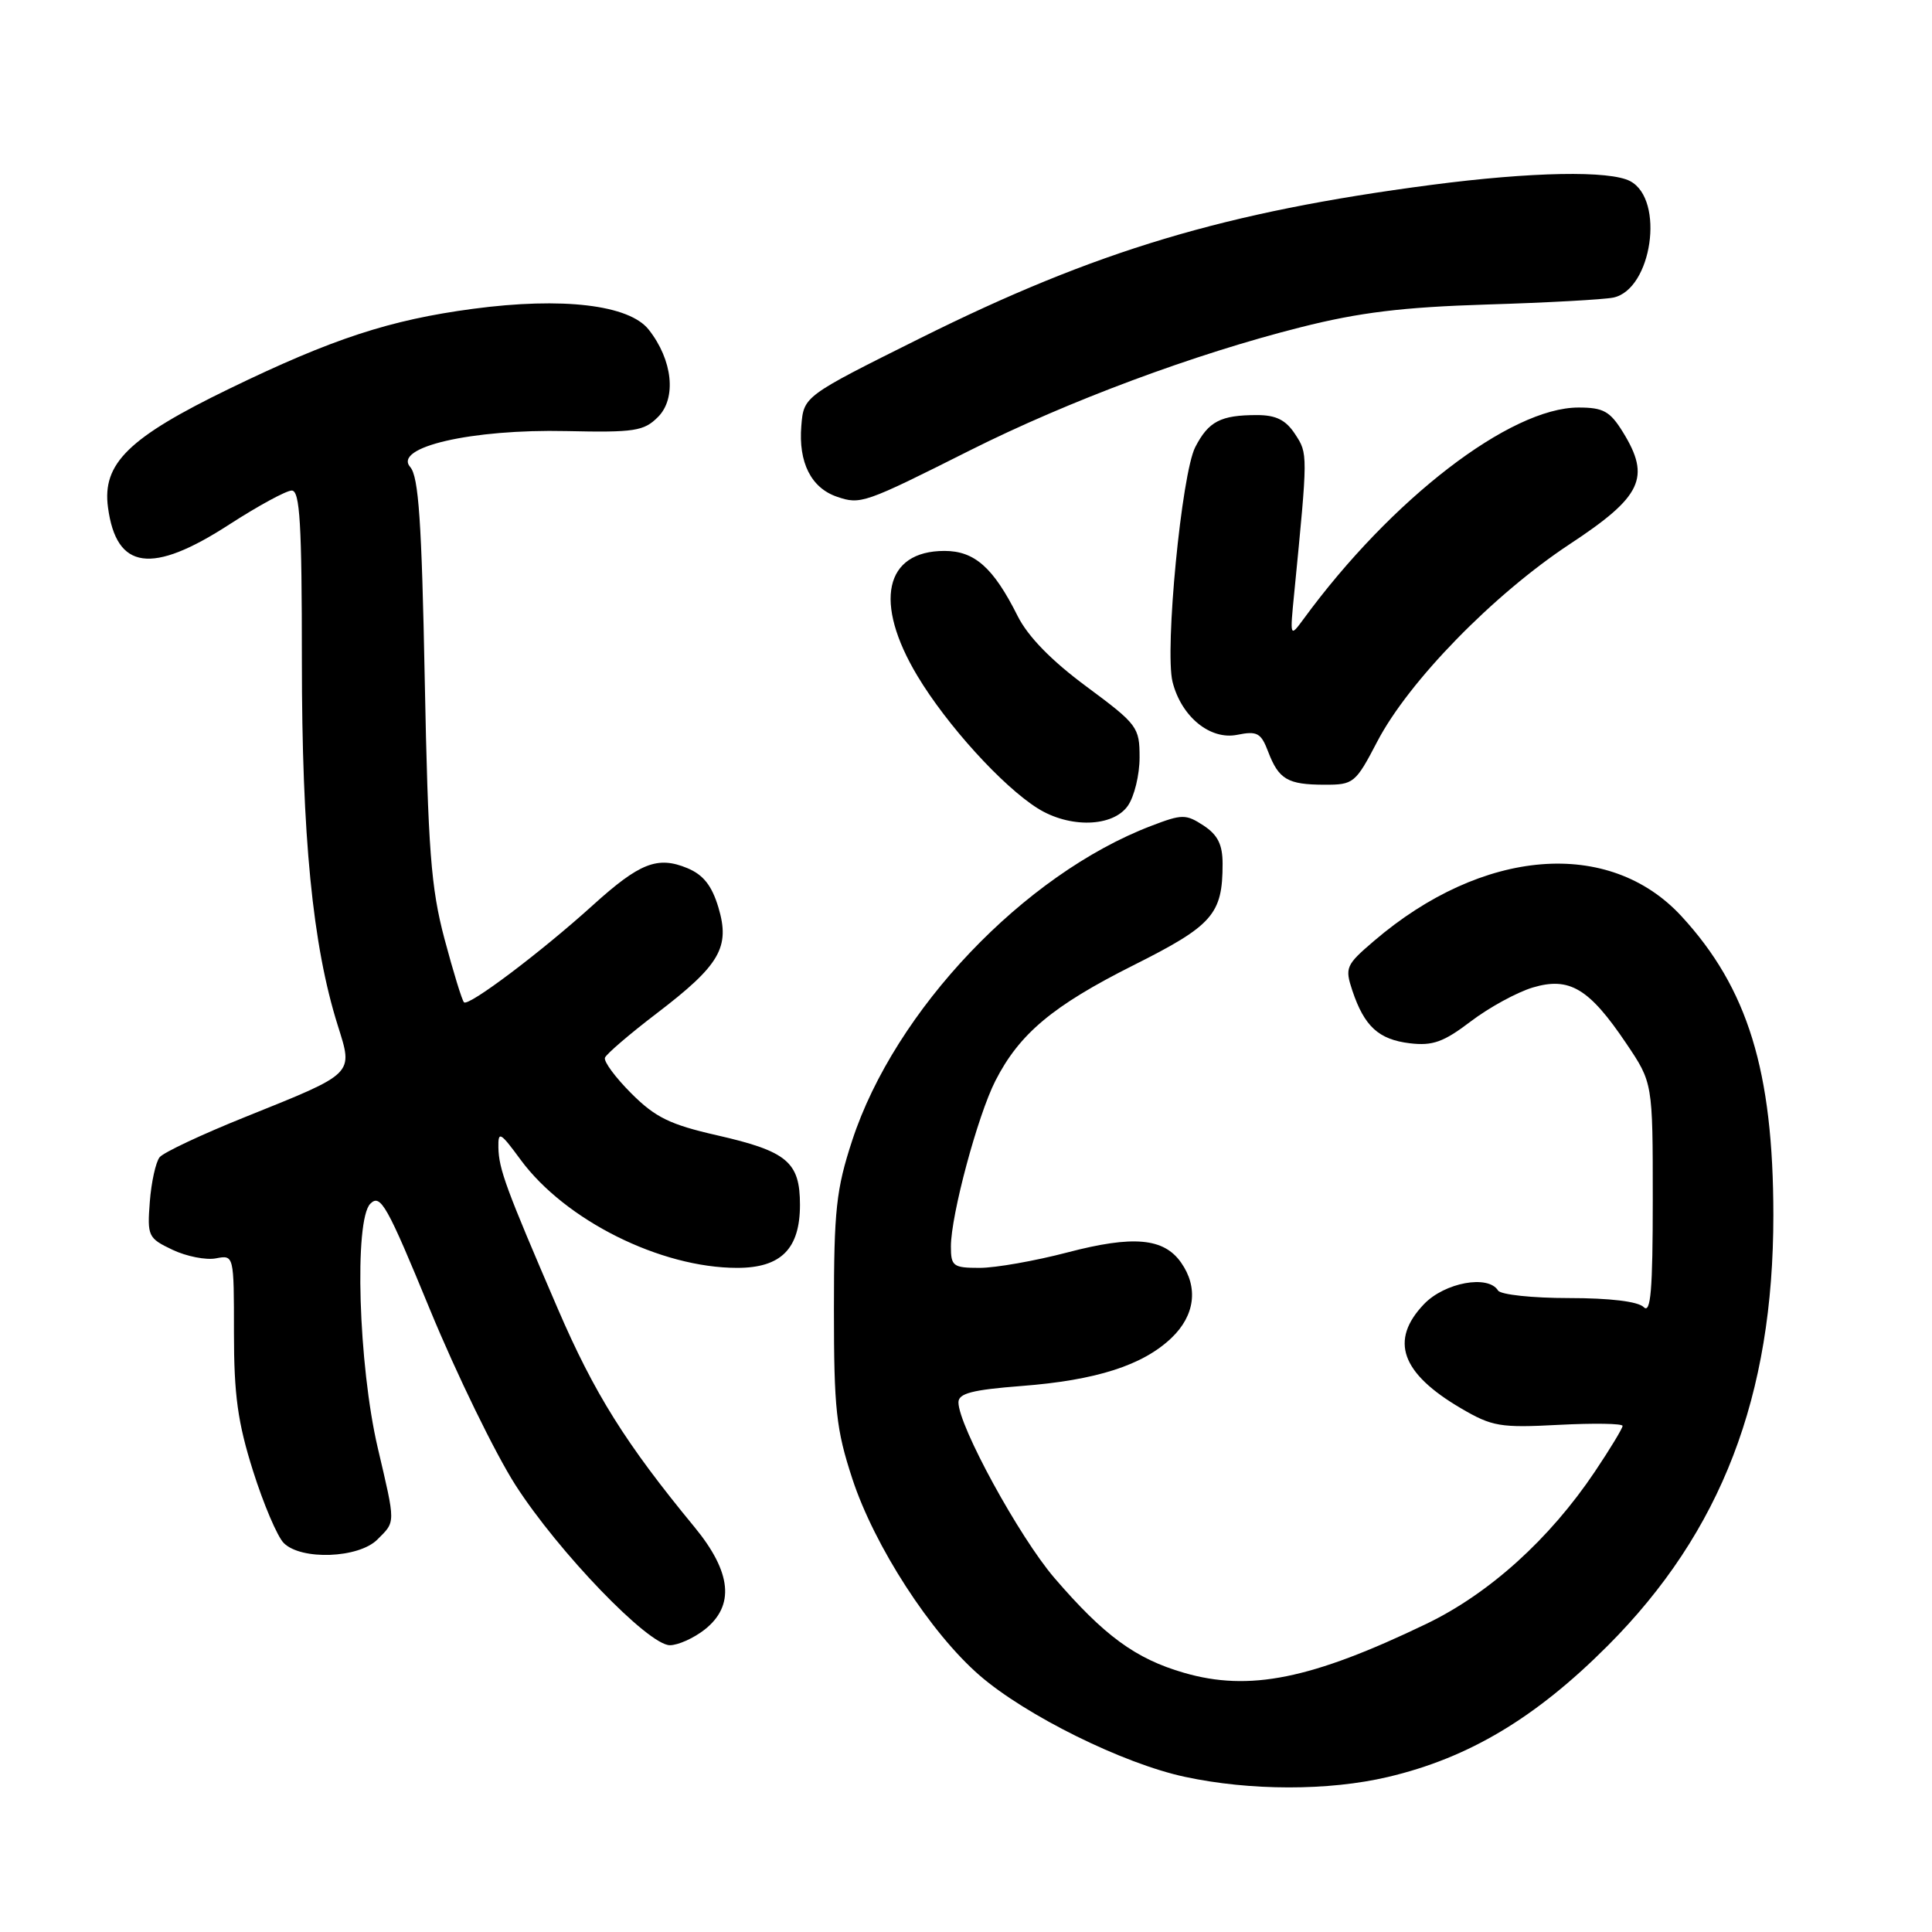 <?xml version="1.0" encoding="UTF-8" standalone="no"?>
<!DOCTYPE svg PUBLIC "-//W3C//DTD SVG 1.1//EN" "http://www.w3.org/Graphics/SVG/1.1/DTD/svg11.dtd" >
<svg xmlns="http://www.w3.org/2000/svg" xmlns:xlink="http://www.w3.org/1999/xlink" version="1.1" viewBox="0 0 256 256">
 <g >
 <path fill="currentColor"
d=" M 183.90 235.46 C 194.61 232.94 203.48 227.64 213.04 218.06 C 228.09 202.97 234.99 185.03 234.98 161.00 C 234.97 141.90 231.59 130.94 222.80 121.40 C 213.22 111.01 196.45 112.36 182.05 124.69 C 178.33 127.87 178.18 128.22 179.20 131.28 C 180.79 136.01 182.68 137.74 186.81 138.24 C 189.84 138.60 191.29 138.08 194.90 135.33 C 197.32 133.49 201.01 131.48 203.10 130.85 C 207.96 129.40 210.57 130.96 215.48 138.25 C 219.00 143.47 219.00 143.47 219.00 158.94 C 219.00 170.96 218.73 174.13 217.80 173.20 C 217.05 172.45 213.32 172.00 207.86 172.00 C 203.05 172.00 198.84 171.55 198.50 171.00 C 197.19 168.88 191.43 169.94 188.69 172.80 C 184.10 177.60 185.64 181.95 193.59 186.61 C 197.72 189.03 198.79 189.21 206.55 188.80 C 211.20 188.56 215.00 188.62 215.00 188.94 C 215.00 189.26 213.34 192.00 211.32 195.01 C 205.32 203.95 197.33 211.16 189.00 215.17 C 173.75 222.51 165.53 224.17 156.87 221.65 C 150.45 219.79 146.29 216.73 139.71 209.08 C 135.06 203.66 127.00 188.92 127.00 185.82 C 127.00 184.63 128.80 184.16 135.36 183.65 C 145.26 182.89 151.44 180.91 155.24 177.27 C 158.34 174.30 158.81 170.59 156.50 167.30 C 154.21 164.03 150.16 163.67 141.45 165.95 C 137.14 167.08 131.91 168.00 129.81 168.00 C 126.29 168.00 126.00 167.78 126.00 165.16 C 126.00 161.02 129.55 147.80 131.90 143.20 C 135.08 136.97 139.50 133.27 150.17 127.91 C 160.70 122.63 162.00 121.15 162.00 114.46 C 162.00 111.91 161.36 110.63 159.48 109.39 C 157.13 107.86 156.65 107.86 152.55 109.43 C 135.70 115.86 118.56 133.89 112.92 151.12 C 110.80 157.59 110.50 160.34 110.50 173.50 C 110.50 186.70 110.79 189.39 112.94 195.95 C 115.86 204.86 123.32 216.38 129.80 222.00 C 135.94 227.32 148.82 233.69 157.00 235.44 C 165.65 237.30 176.06 237.31 183.90 235.46 Z  M 93.37 215.93 C 97.39 212.76 96.95 208.33 92.02 202.34 C 82.89 191.26 78.75 184.65 73.90 173.39 C 67.02 157.43 66.10 154.92 66.04 152.05 C 66.00 149.83 66.28 149.99 68.99 153.68 C 74.89 161.69 87.52 168.00 97.68 168.00 C 103.49 168.00 106.00 165.48 106.00 159.65 C 106.00 153.97 104.31 152.55 95.00 150.43 C 88.80 149.02 86.84 148.07 83.66 144.89 C 81.55 142.78 79.97 140.65 80.16 140.15 C 80.35 139.66 83.42 137.02 87.00 134.29 C 95.41 127.87 96.77 125.53 95.19 120.23 C 94.32 117.34 93.19 115.91 91.07 115.03 C 87.13 113.40 84.76 114.33 78.55 119.95 C 71.69 126.16 62.07 133.41 61.48 132.81 C 61.22 132.55 60.06 128.77 58.90 124.42 C 57.10 117.64 56.72 112.68 56.28 90.00 C 55.88 69.14 55.47 63.16 54.36 61.89 C 52.04 59.25 62.50 56.84 75.06 57.12 C 84.06 57.32 85.32 57.13 87.18 55.26 C 89.67 52.78 89.14 47.71 85.96 43.68 C 83.37 40.39 74.54 39.34 62.68 40.92 C 51.65 42.39 44.04 44.88 30.38 51.51 C 17.04 57.98 13.52 61.42 14.31 67.24 C 15.42 75.52 20.09 76.17 30.41 69.48 C 34.22 67.02 37.93 65.00 38.66 65.00 C 39.74 65.00 40.00 69.39 40.00 87.51 C 40.00 110.85 41.41 125.24 44.75 135.86 C 46.81 142.42 47.10 142.13 32.46 148.02 C 26.76 150.31 21.67 152.70 21.15 153.34 C 20.64 153.98 20.05 156.64 19.85 159.25 C 19.50 163.80 19.63 164.07 22.85 165.60 C 24.70 166.48 27.29 166.99 28.60 166.74 C 31.00 166.28 31.00 166.28 31.00 176.59 C 31.00 184.84 31.50 188.49 33.53 194.91 C 34.92 199.31 36.75 203.61 37.60 204.46 C 39.91 206.77 47.52 206.48 50.00 204.00 C 52.44 201.56 52.44 202.03 50.05 191.83 C 47.49 180.86 46.91 161.66 49.07 159.50 C 50.42 158.15 51.27 159.67 56.99 173.57 C 60.52 182.13 65.61 192.57 68.29 196.76 C 73.98 205.63 85.90 218.00 88.76 218.00 C 89.84 218.00 91.92 217.07 93.37 215.93 Z  M 149.44 106.78 C 150.30 105.56 151.00 102.67 151.00 100.37 C 151.00 96.35 150.73 95.99 143.96 90.97 C 139.31 87.53 136.20 84.34 134.84 81.62 C 131.63 75.21 129.14 73.00 125.15 73.00 C 117.20 73.00 115.72 79.82 121.56 89.56 C 125.47 96.08 132.82 104.17 137.50 107.11 C 141.73 109.76 147.46 109.60 149.44 106.78 Z  M 182.50 98.25 C 186.65 90.29 197.88 78.78 208.00 72.10 C 217.58 65.79 218.77 63.29 215.04 57.25 C 213.33 54.49 212.45 54.00 209.16 54.00 C 200.11 54.00 184.36 66.12 172.71 82.05 C 170.92 84.48 170.91 84.46 171.50 78.50 C 173.31 60.04 173.31 60.13 171.61 57.53 C 170.38 55.65 169.09 55.00 166.56 55.00 C 161.74 55.00 160.14 55.83 158.38 59.24 C 156.57 62.74 154.31 86.12 155.37 90.36 C 156.53 94.96 160.34 98.08 163.92 97.37 C 166.59 96.83 167.09 97.11 168.04 99.61 C 169.44 103.27 170.61 103.97 175.50 103.98 C 179.36 103.99 179.61 103.79 182.50 98.25 Z  M 128.50 59.69 C 141.52 53.15 158.30 46.90 172.36 43.36 C 180.14 41.39 185.87 40.70 197.00 40.35 C 204.97 40.11 212.53 39.69 213.78 39.43 C 218.89 38.35 220.62 26.47 216.02 24.01 C 213.33 22.57 202.93 22.76 189.66 24.50 C 162.34 28.08 145.23 33.21 121.96 44.80 C 106.50 52.50 106.50 52.50 106.18 56.43 C 105.78 61.28 107.48 64.65 110.90 65.82 C 114.02 66.89 114.51 66.72 128.50 59.69 Z "/>
</g>
</svg>
